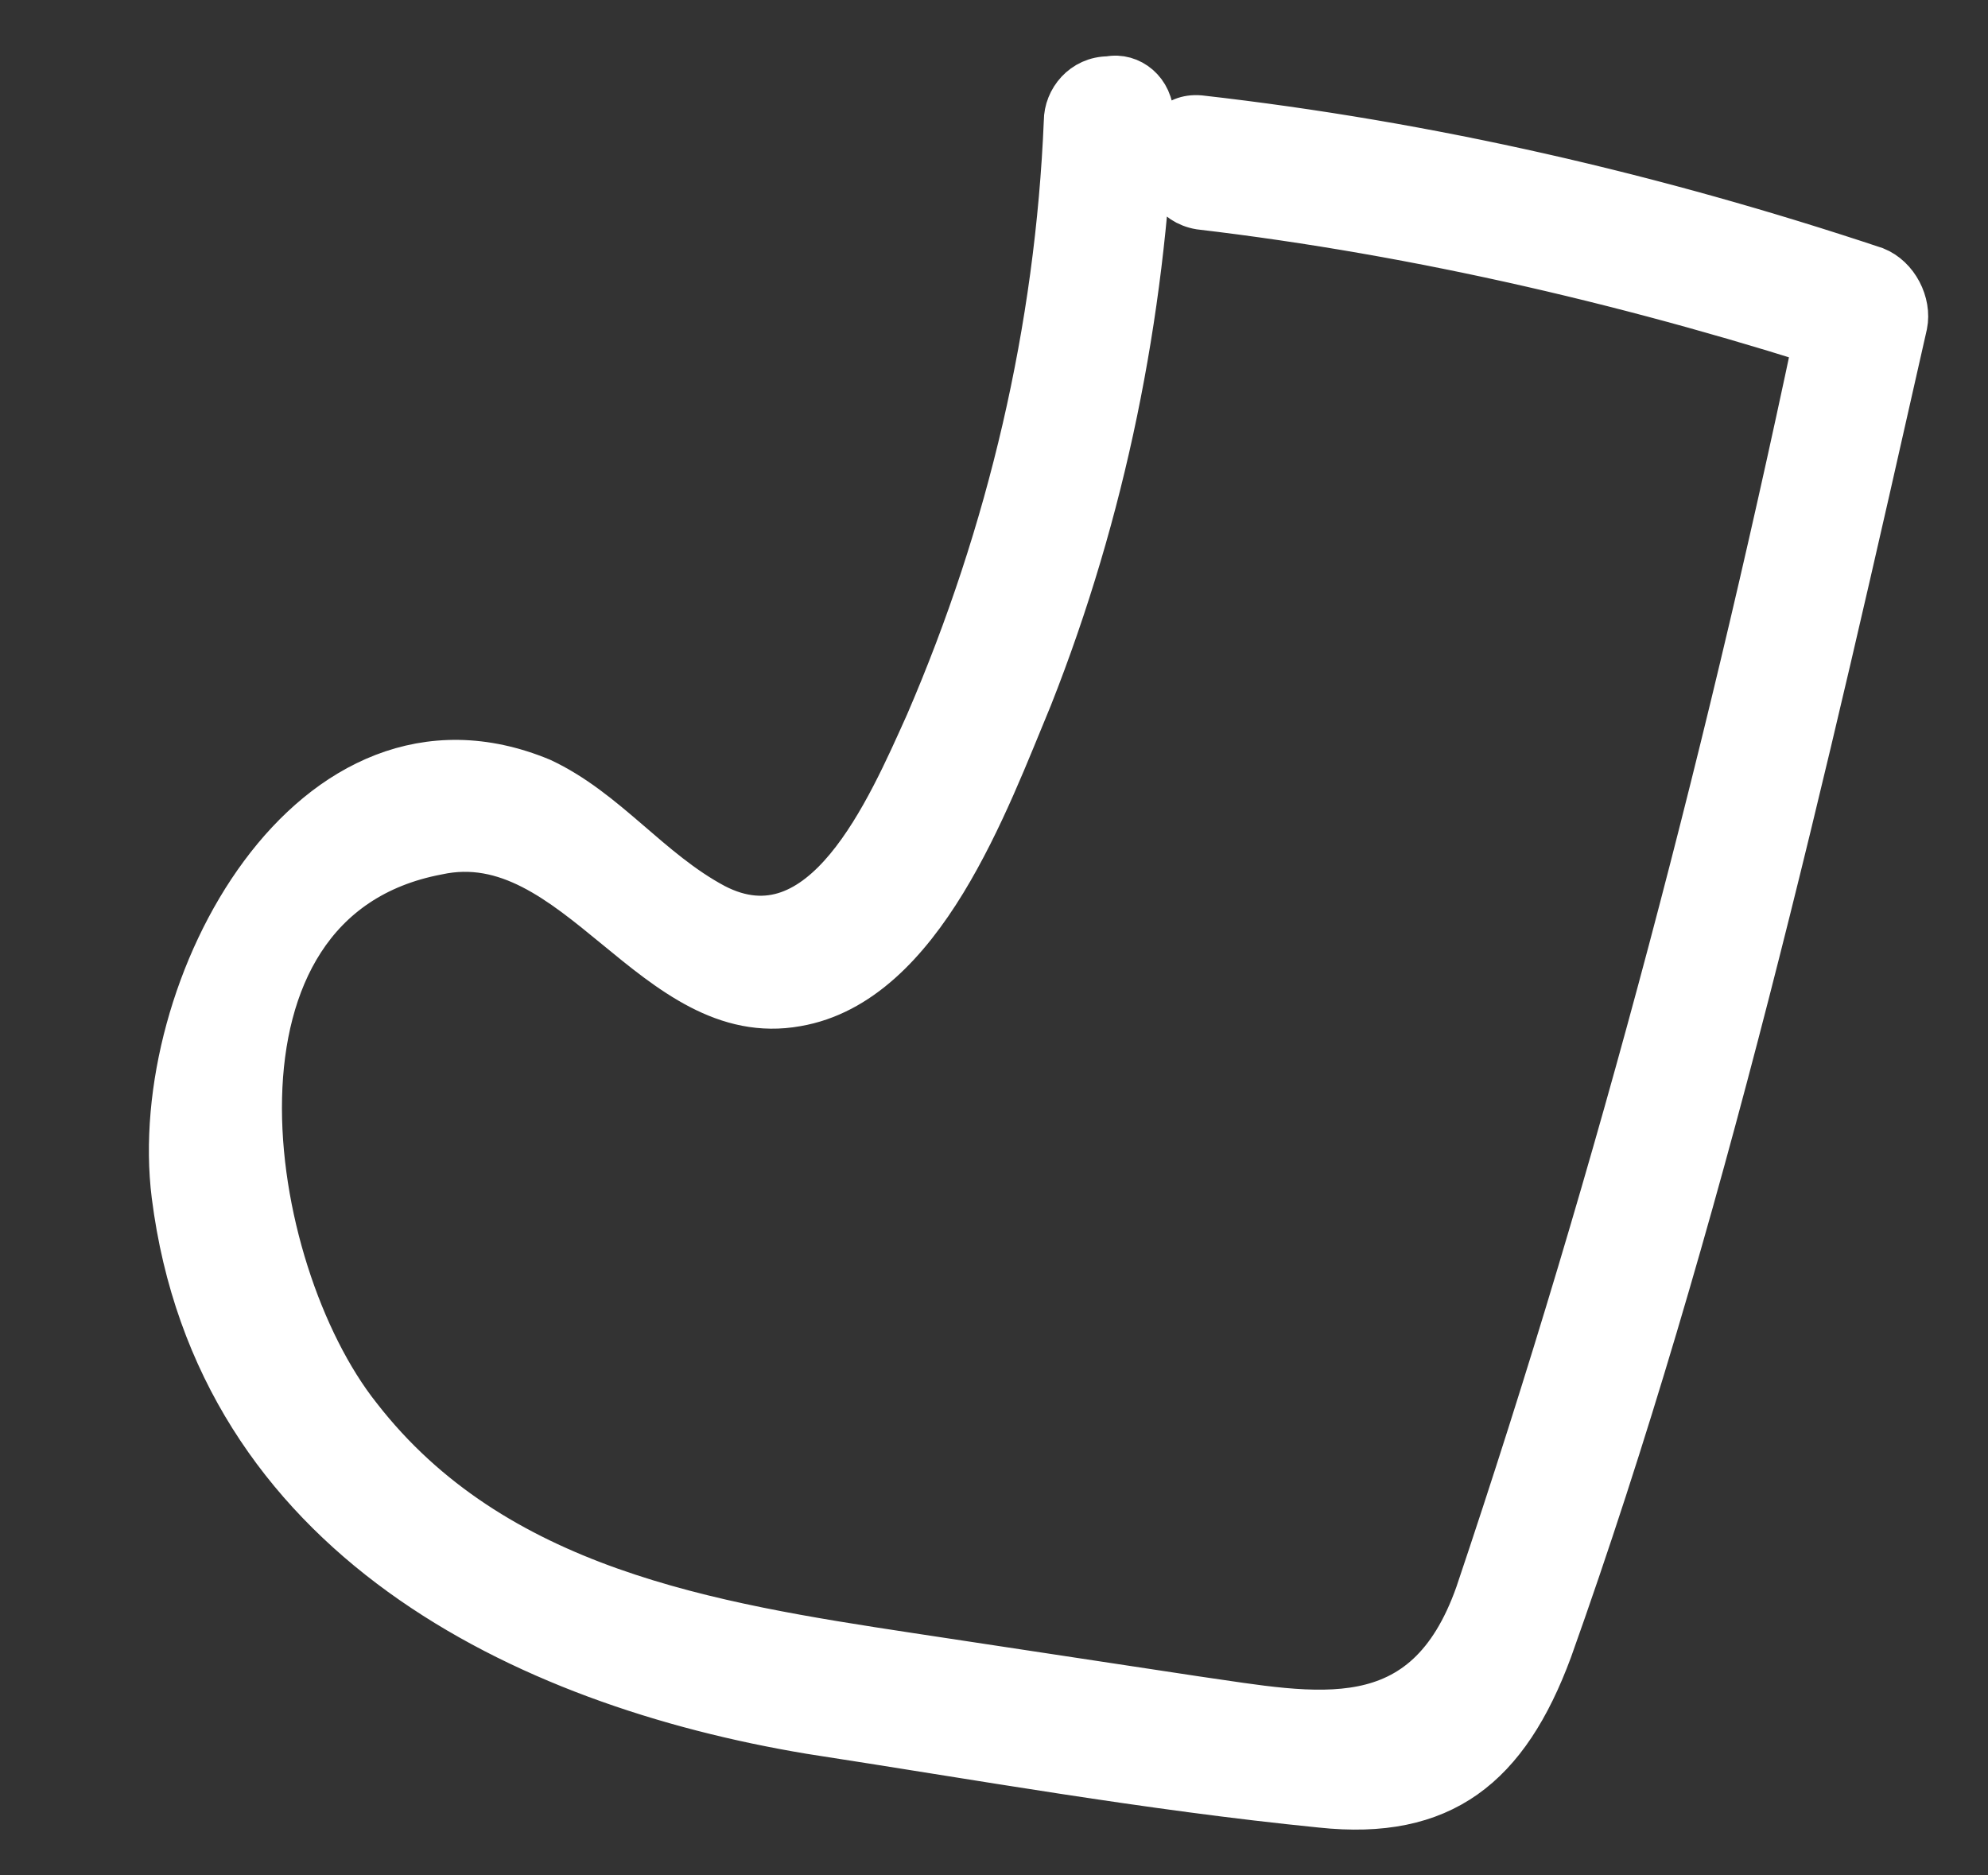 <?xml version="1.0" encoding="utf-8"?>
<!-- Generator: Adobe Illustrator 19.2.0, SVG Export Plug-In . SVG Version: 6.00 Build 0)  -->
<svg version="1.1" id="レイヤー_1" xmlns="http://www.w3.org/2000/svg" xmlns:xlink="http://www.w3.org/1999/xlink" x="0px"
	 y="0px" viewBox="0 0 45.9 43.3" style="enable-background:new 0 0 45.9 43.3;" xml:space="preserve">
<rect x="0" y="0" width="45.9" height="43.3" fill="#333333" stroke="none"/>
<style type="text/css">
	.st0{fill:#FFFFFF;stroke:#FFFFFF;stroke-miterlimit:10;}
</style>
<title>icon</title>
<path class="st0" d="M24.6,2.8c-0.2,4.8-1.3,9.5-3.2,13.9c-0.9,2-2.4,5.5-4.9,4.2c-1.5-0.8-2.5-2.2-4-2.9c-5.3-2.2-9.1,4.8-8.5,9.6
	c1,7.9,8.1,11.3,14.7,12.4c3.9,0.6,7.8,1.3,11.8,1.7c2.8,0.3,4.3-0.9,5.3-3.6c3.5-9.8,5.9-20.4,8.2-30.6c0.1-0.5-0.2-1.1-0.7-1.3
	C38.2,4.5,33,3.3,27.7,2.7c-1.2-0.1-1.2,1.9,0,2.1c5.1,0.6,10.2,1.8,15.1,3.4l-0.7-1.3C40,17,37.4,27,34.1,36.8
	c-1.2,3.4-3.7,2.8-6.5,2.4l-6.6-1c-4.6-0.7-9.6-1.5-12.7-5.5c-2.7-3.4-4-11.9,1.8-13c3.2-0.7,5,4.1,8.3,3.5c2.9-0.5,4.4-4.7,5.4-7.1
	c1.7-4.3,2.6-8.8,2.8-13.4c0-0.6-0.5-1-1-0.9C25,1.8,24.6,2.3,24.6,2.8L24.6,2.8L24.6,2.8z"/>
</svg>
